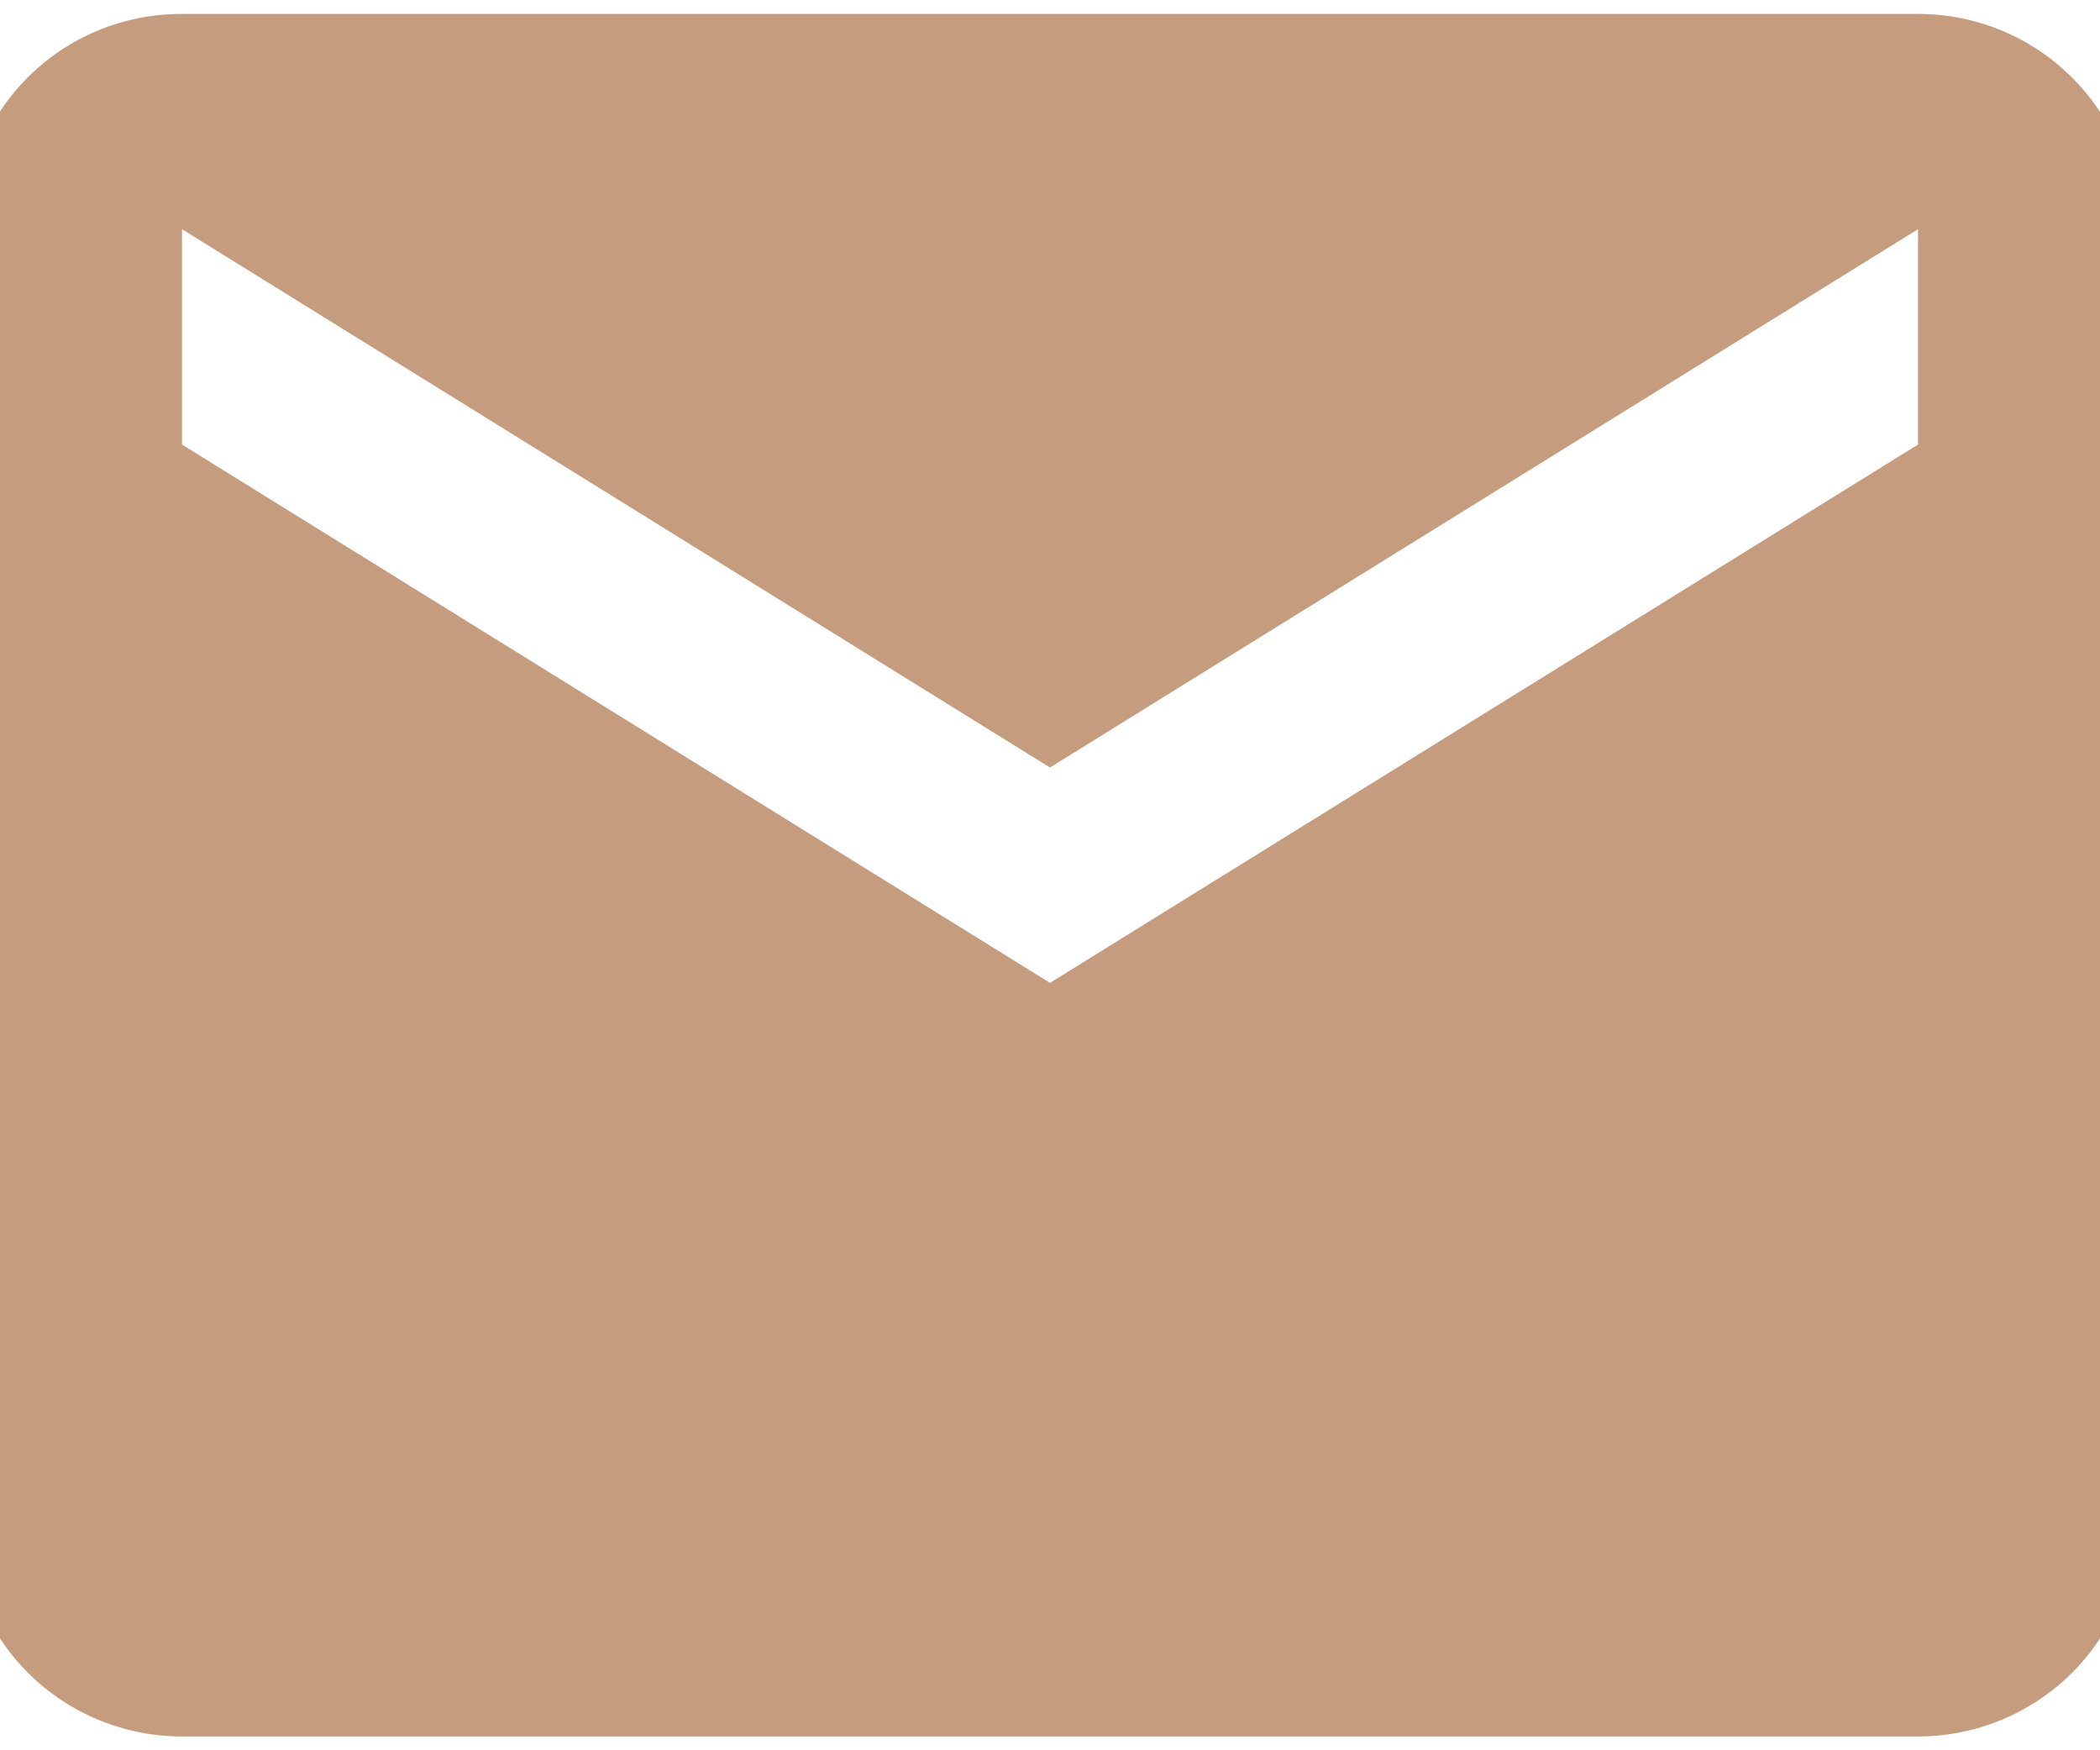 <svg width="24" height="20" viewBox="0 0 24 20" fill="none" xmlns="http://www.w3.org/2000/svg">
<path d="M21.92 5.08L12 11.231L2.08 5.08V2.619L12 8.77L21.92 2.619V5.08ZM21.92 0.159H2.08C0.704 0.159 -0.4 1.254 -0.4 2.619V17.381C-0.4 18.034 -0.139 18.66 0.326 19.121C0.791 19.582 1.422 19.842 2.08 19.842H21.92C22.578 19.842 23.209 19.582 23.674 19.121C24.139 18.66 24.4 18.034 24.4 17.381V2.619C24.4 1.967 24.139 1.341 23.674 0.88C23.209 0.418 22.578 0.159 21.92 0.159Z" fill="#C59C7E"/>
</svg>
